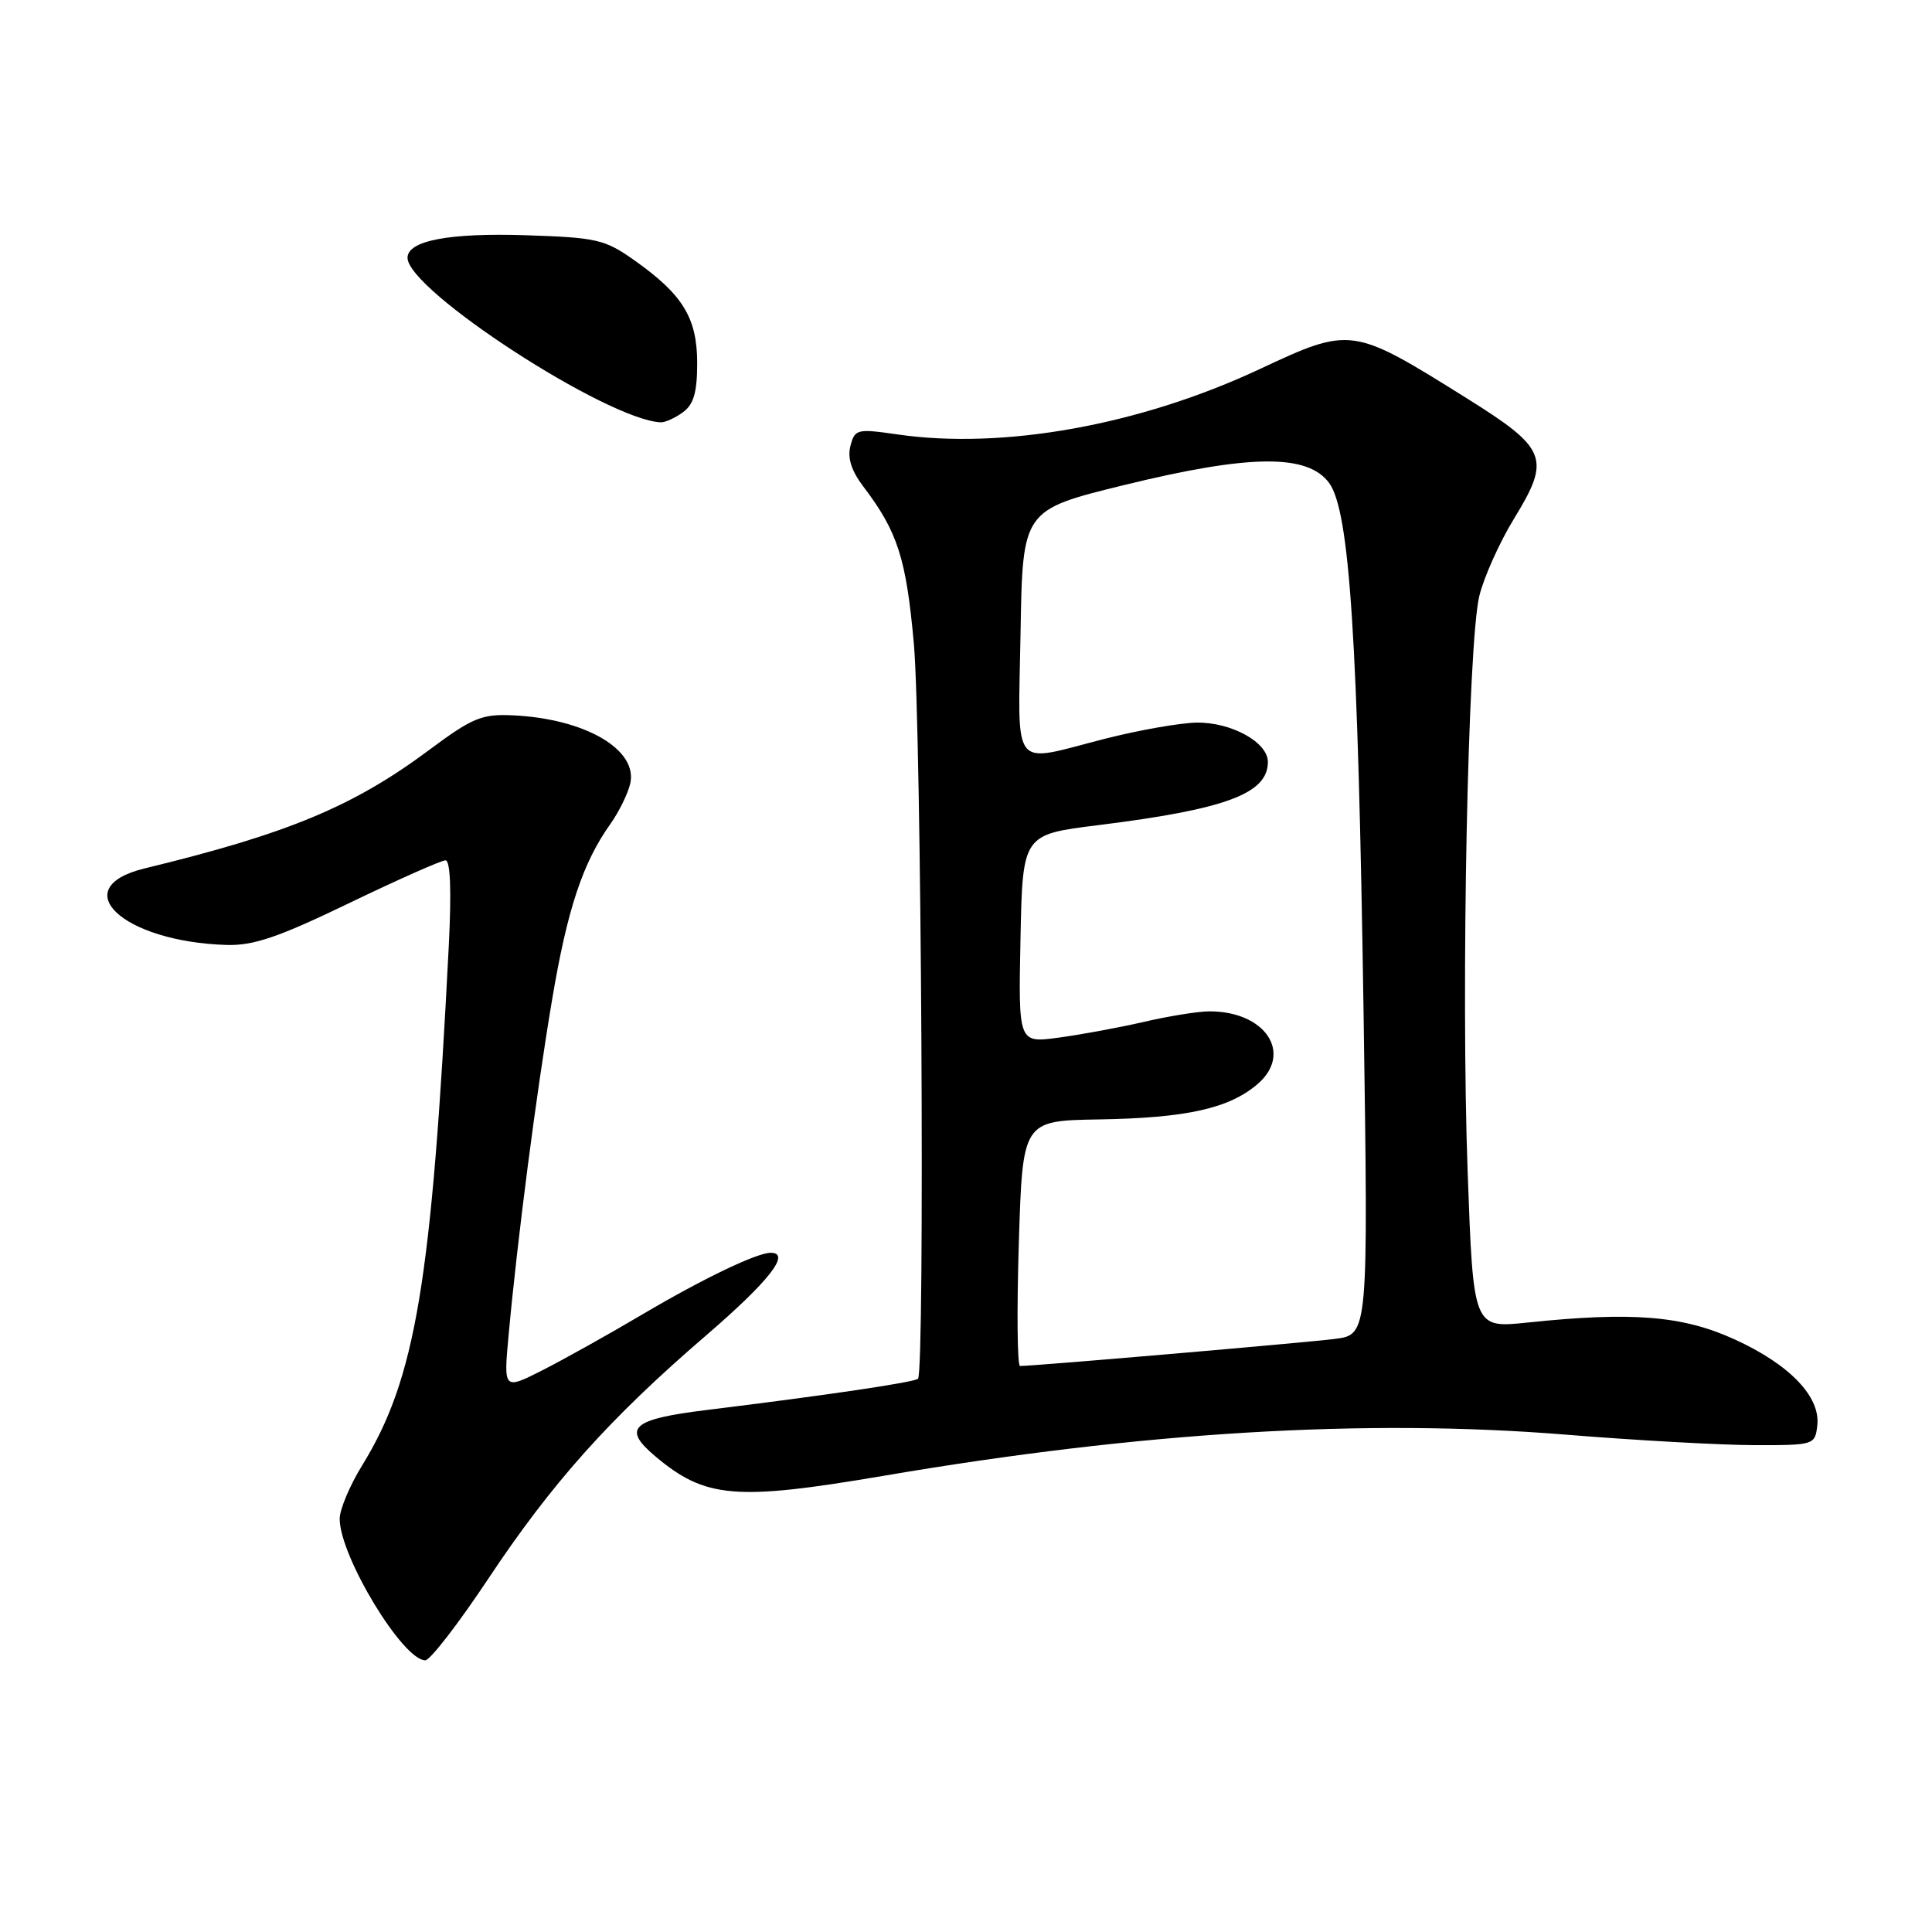<?xml version="1.0" encoding="UTF-8" standalone="no"?>
<!DOCTYPE svg PUBLIC "-//W3C//DTD SVG 1.1//EN" "http://www.w3.org/Graphics/SVG/1.1/DTD/svg11.dtd" >
<svg xmlns="http://www.w3.org/2000/svg" xmlns:xlink="http://www.w3.org/1999/xlink" version="1.1" viewBox="0 0 256 256">
 <g >
 <path fill="currentColor"
d=" M 64.66 209.25 C 73.15 196.47 80.75 187.97 93.55 176.96 C 101.91 169.76 104.86 166.00 102.12 166.00 C 100.29 166.00 93.20 169.40 85.23 174.10 C 80.69 176.79 74.66 180.15 71.85 181.58 C 66.72 184.17 66.72 184.17 67.40 176.84 C 68.57 164.11 71.05 144.94 73.15 132.50 C 75.17 120.48 77.21 114.32 80.90 109.15 C 81.98 107.62 83.15 105.27 83.49 103.91 C 84.63 99.35 77.52 95.20 67.85 94.78 C 63.84 94.60 62.55 95.14 56.90 99.35 C 46.82 106.86 38.17 110.46 19.20 115.06 C 8.60 117.63 16.22 124.78 30.00 125.21 C 33.59 125.32 36.87 124.20 46.26 119.67 C 52.73 116.55 58.48 114.00 59.03 114.00 C 59.68 114.00 59.83 118.01 59.47 125.25 C 57.20 169.94 55.09 182.63 47.99 194.17 C 46.34 196.84 45.00 200.04 45.01 201.27 C 45.03 206.22 53.37 220.00 56.35 220.00 C 56.99 220.00 60.73 215.16 64.66 209.25 Z  M 117.09 195.55 C 151.24 189.73 180.92 187.94 207.50 190.10 C 216.85 190.86 228.10 191.48 232.50 191.49 C 240.38 191.50 240.50 191.46 240.80 188.89 C 241.25 185.07 237.12 180.78 229.79 177.45 C 222.93 174.33 216.26 173.79 202.36 175.25 C 195.22 175.99 195.22 175.99 194.47 155.25 C 193.58 130.68 194.50 85.38 196.01 79.00 C 196.60 76.53 198.68 71.89 200.63 68.70 C 205.53 60.71 205.02 59.44 194.25 52.71 C 179.15 43.27 179.01 43.25 166.89 48.92 C 151.04 56.34 132.93 59.60 118.90 57.56 C 113.56 56.79 113.27 56.86 112.69 59.08 C 112.27 60.67 112.81 62.38 114.39 64.46 C 118.94 70.45 120.07 73.96 121.09 85.28 C 122.09 96.42 122.57 181.76 121.64 182.69 C 121.17 183.16 109.53 184.88 93.65 186.83 C 83.70 188.05 82.39 189.23 86.81 192.95 C 93.45 198.55 97.43 198.89 117.09 195.55 Z  M 90.50 54.62 C 91.92 53.58 92.38 51.99 92.38 48.12 C 92.38 42.14 90.49 39.04 84.07 34.50 C 80.14 31.72 79.10 31.48 69.67 31.17 C 59.50 30.84 54.00 31.89 54.00 34.16 C 54.00 38.46 80.48 55.66 87.56 55.96 C 88.14 55.98 89.47 55.38 90.50 54.62 Z  M 135.00 164.75 C 135.50 148.50 135.50 148.50 145.59 148.33 C 157.22 148.14 162.87 146.88 166.64 143.64 C 171.38 139.55 167.65 133.97 160.20 134.01 C 158.72 134.02 154.80 134.65 151.50 135.42 C 148.20 136.18 143.12 137.11 140.22 137.50 C 134.94 138.20 134.94 138.20 135.22 124.39 C 135.50 110.58 135.50 110.58 145.50 109.34 C 162.45 107.23 168.00 105.16 168.00 100.96 C 168.00 98.35 163.14 95.68 158.55 95.75 C 156.32 95.79 150.83 96.76 146.33 97.91 C 133.83 101.11 134.91 102.48 135.23 83.78 C 135.50 67.57 135.50 67.57 149.00 64.26 C 165.62 60.19 173.28 60.12 176.12 64.00 C 178.84 67.72 179.94 84.70 180.68 134.17 C 181.31 176.83 181.31 176.83 176.91 177.41 C 173.18 177.89 137.13 181.00 135.16 181.00 C 134.80 181.00 134.72 173.69 135.00 164.75 Z "/>
</g>
</svg>